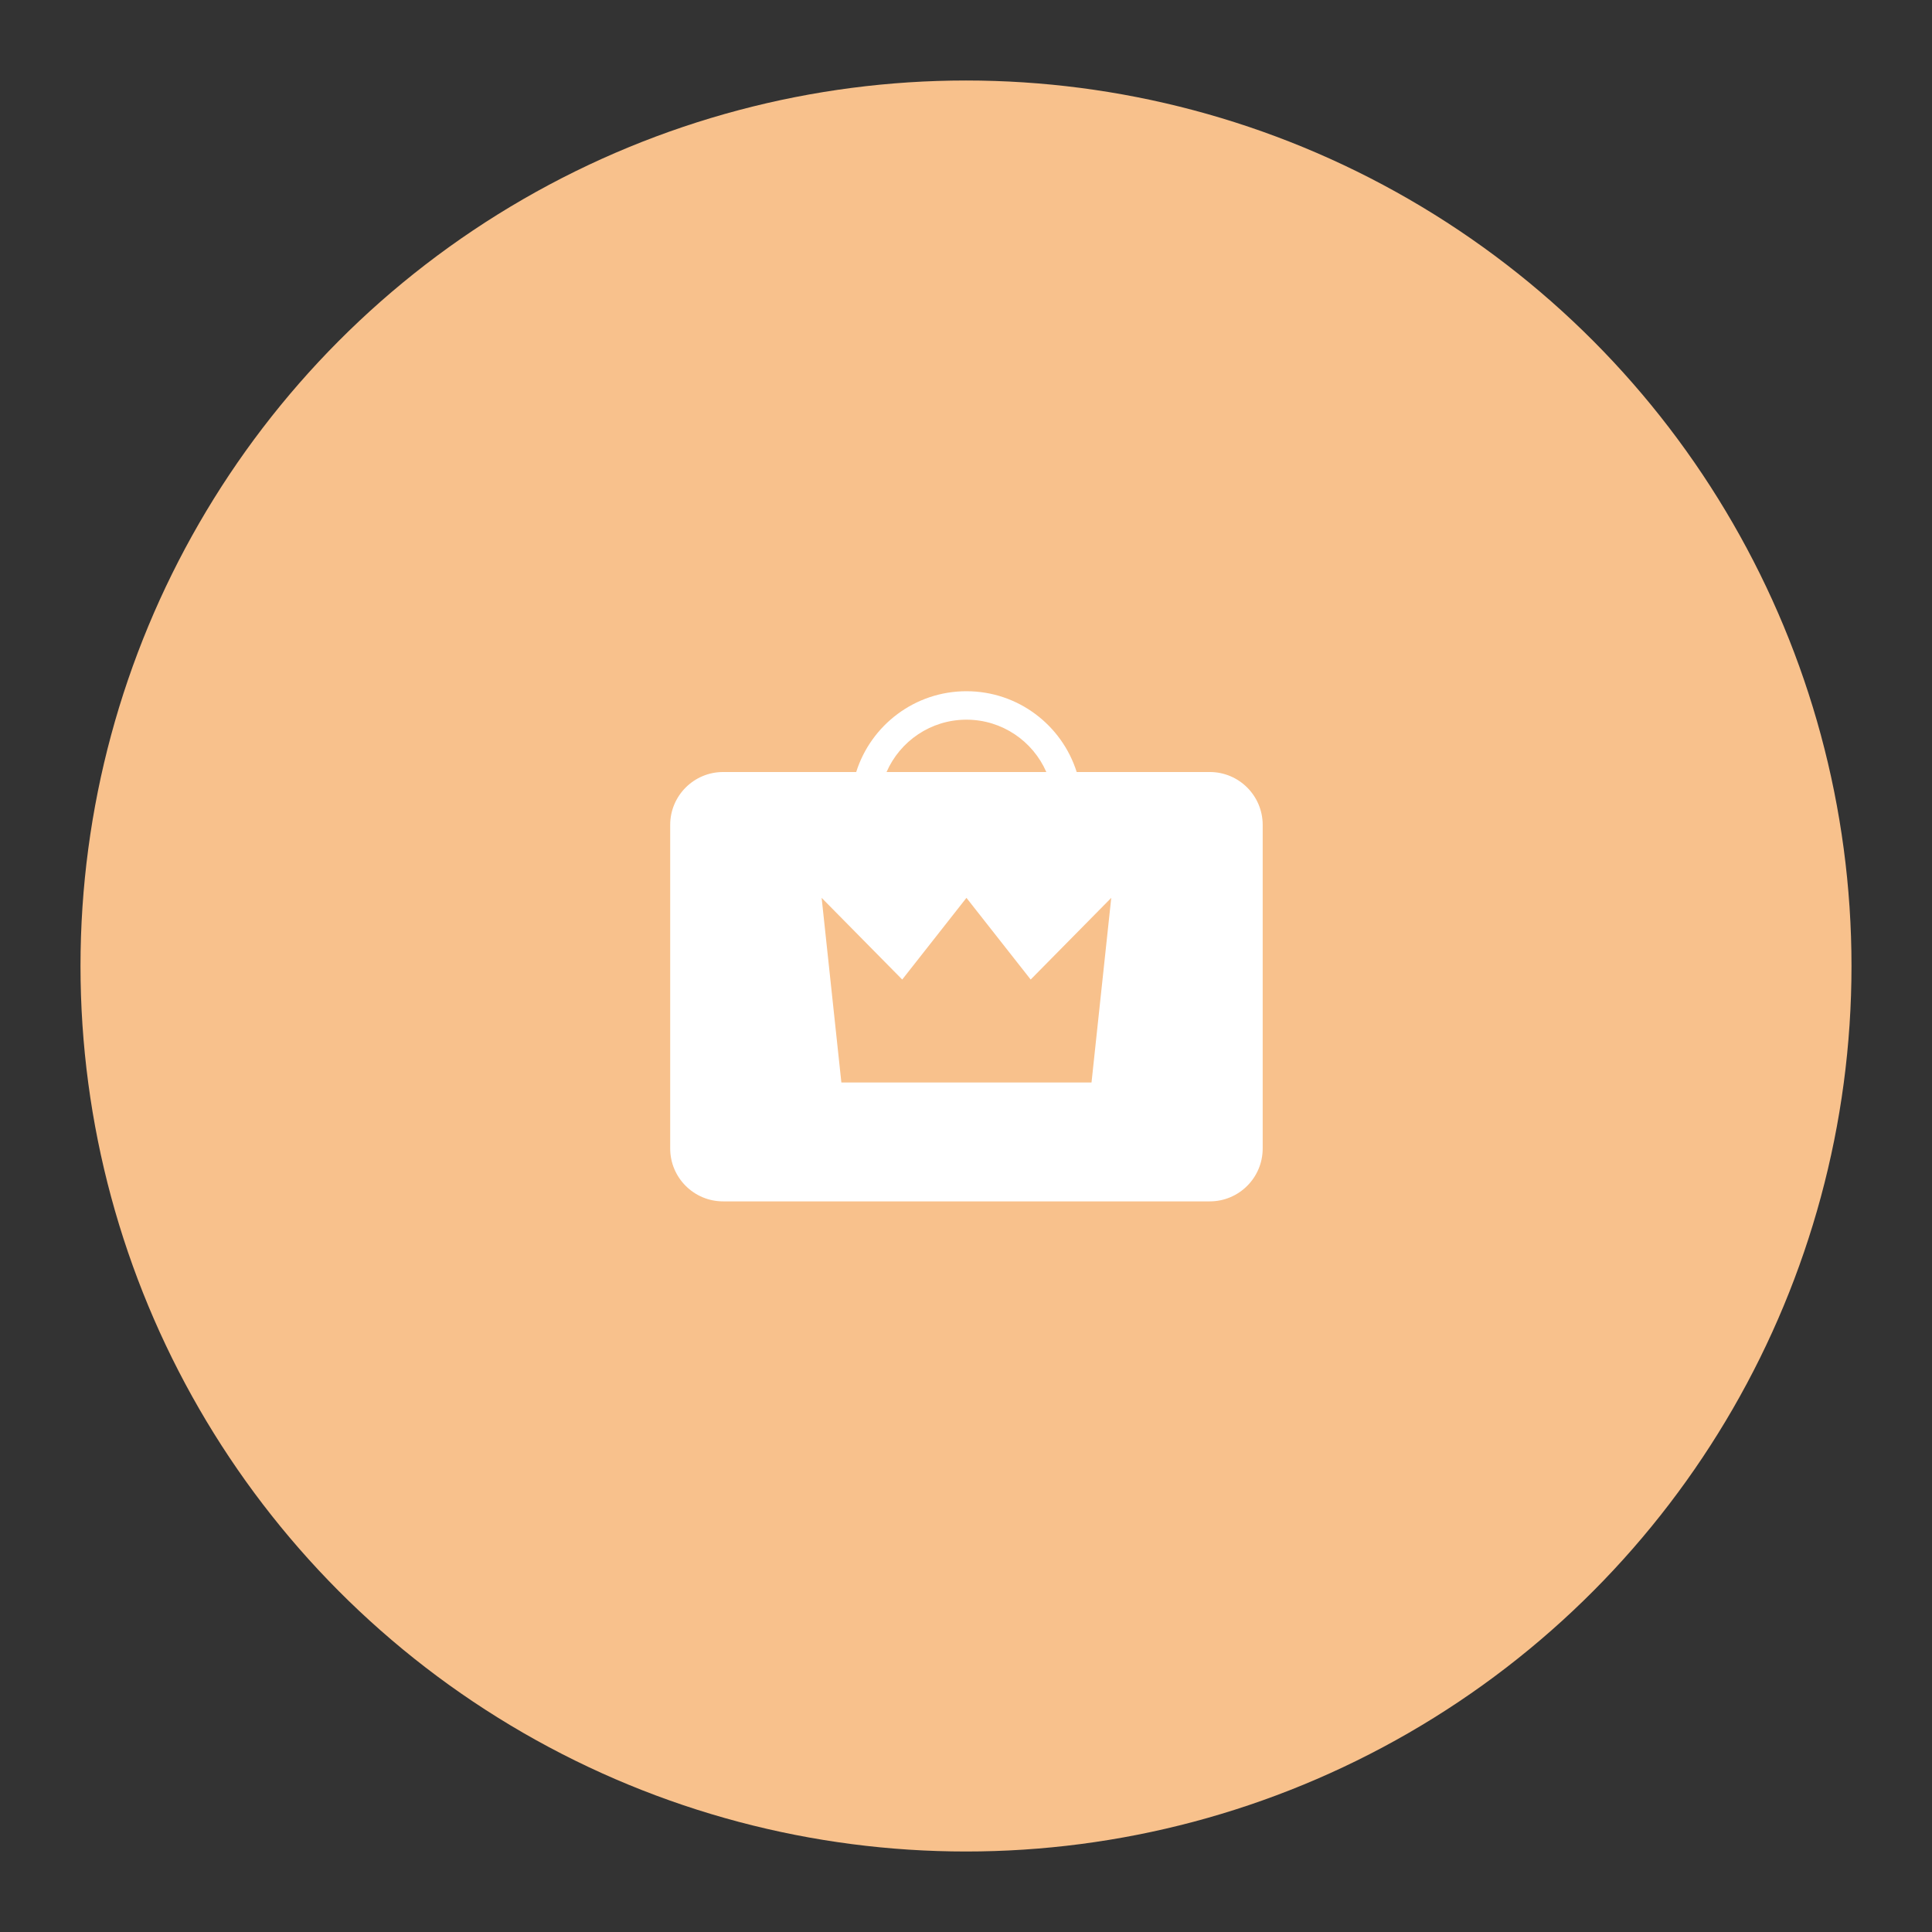 <svg xmlns="http://www.w3.org/2000/svg" xmlns:xlink="http://www.w3.org/1999/xlink" width="100%" height="100%" version="1.1" viewBox="0 0 192 192" xml:space="preserve" style="fill-rule:evenodd;clip-rule:evenodd;stroke-linejoin:round;stroke-miterlimit:2"><rect x="0" y="0" width="192" height="192" fill="#333333" stroke="none"/><g transform="matrix(1,0,0,1,8,8)"><circle cx="88" cy="88" r="88" style="fill:#f8c18c"/></g><g transform="matrix(0.746,0,0,0.746,24.424,26.117)"><g id="Layer1"><g><path d="M81.319,67.836C83.286,61.6 89.121,57.072 96.005,57.072C102.889,57.072 108.724,61.6 110.692,67.836L128.424,67.836C132.313,67.836 135.47,70.993 135.47,74.882L135.47,117.986C135.47,121.875 132.313,125.032 128.424,125.032L63.587,125.032C59.698,125.032 56.54,121.875 56.54,117.986L56.54,74.882C56.54,70.993 59.698,67.836 63.587,67.836L81.319,67.836ZM106.648,67.836L85.362,67.836C87.153,63.733 91.247,60.863 96.005,60.863C100.764,60.863 104.858,63.733 106.648,67.836Z" style="fill:#fff"/><g><path d="M75.746,84.599L86.481,95.48L95.037,84.599L103.594,95.48L114.327,84.599L111.698,109.196L78.375,109.196L75.746,84.599Z" transform="matrix(1,0,0,1,0.969,0)" style="fill:#f8c18c"/></g></g></g></g></svg>